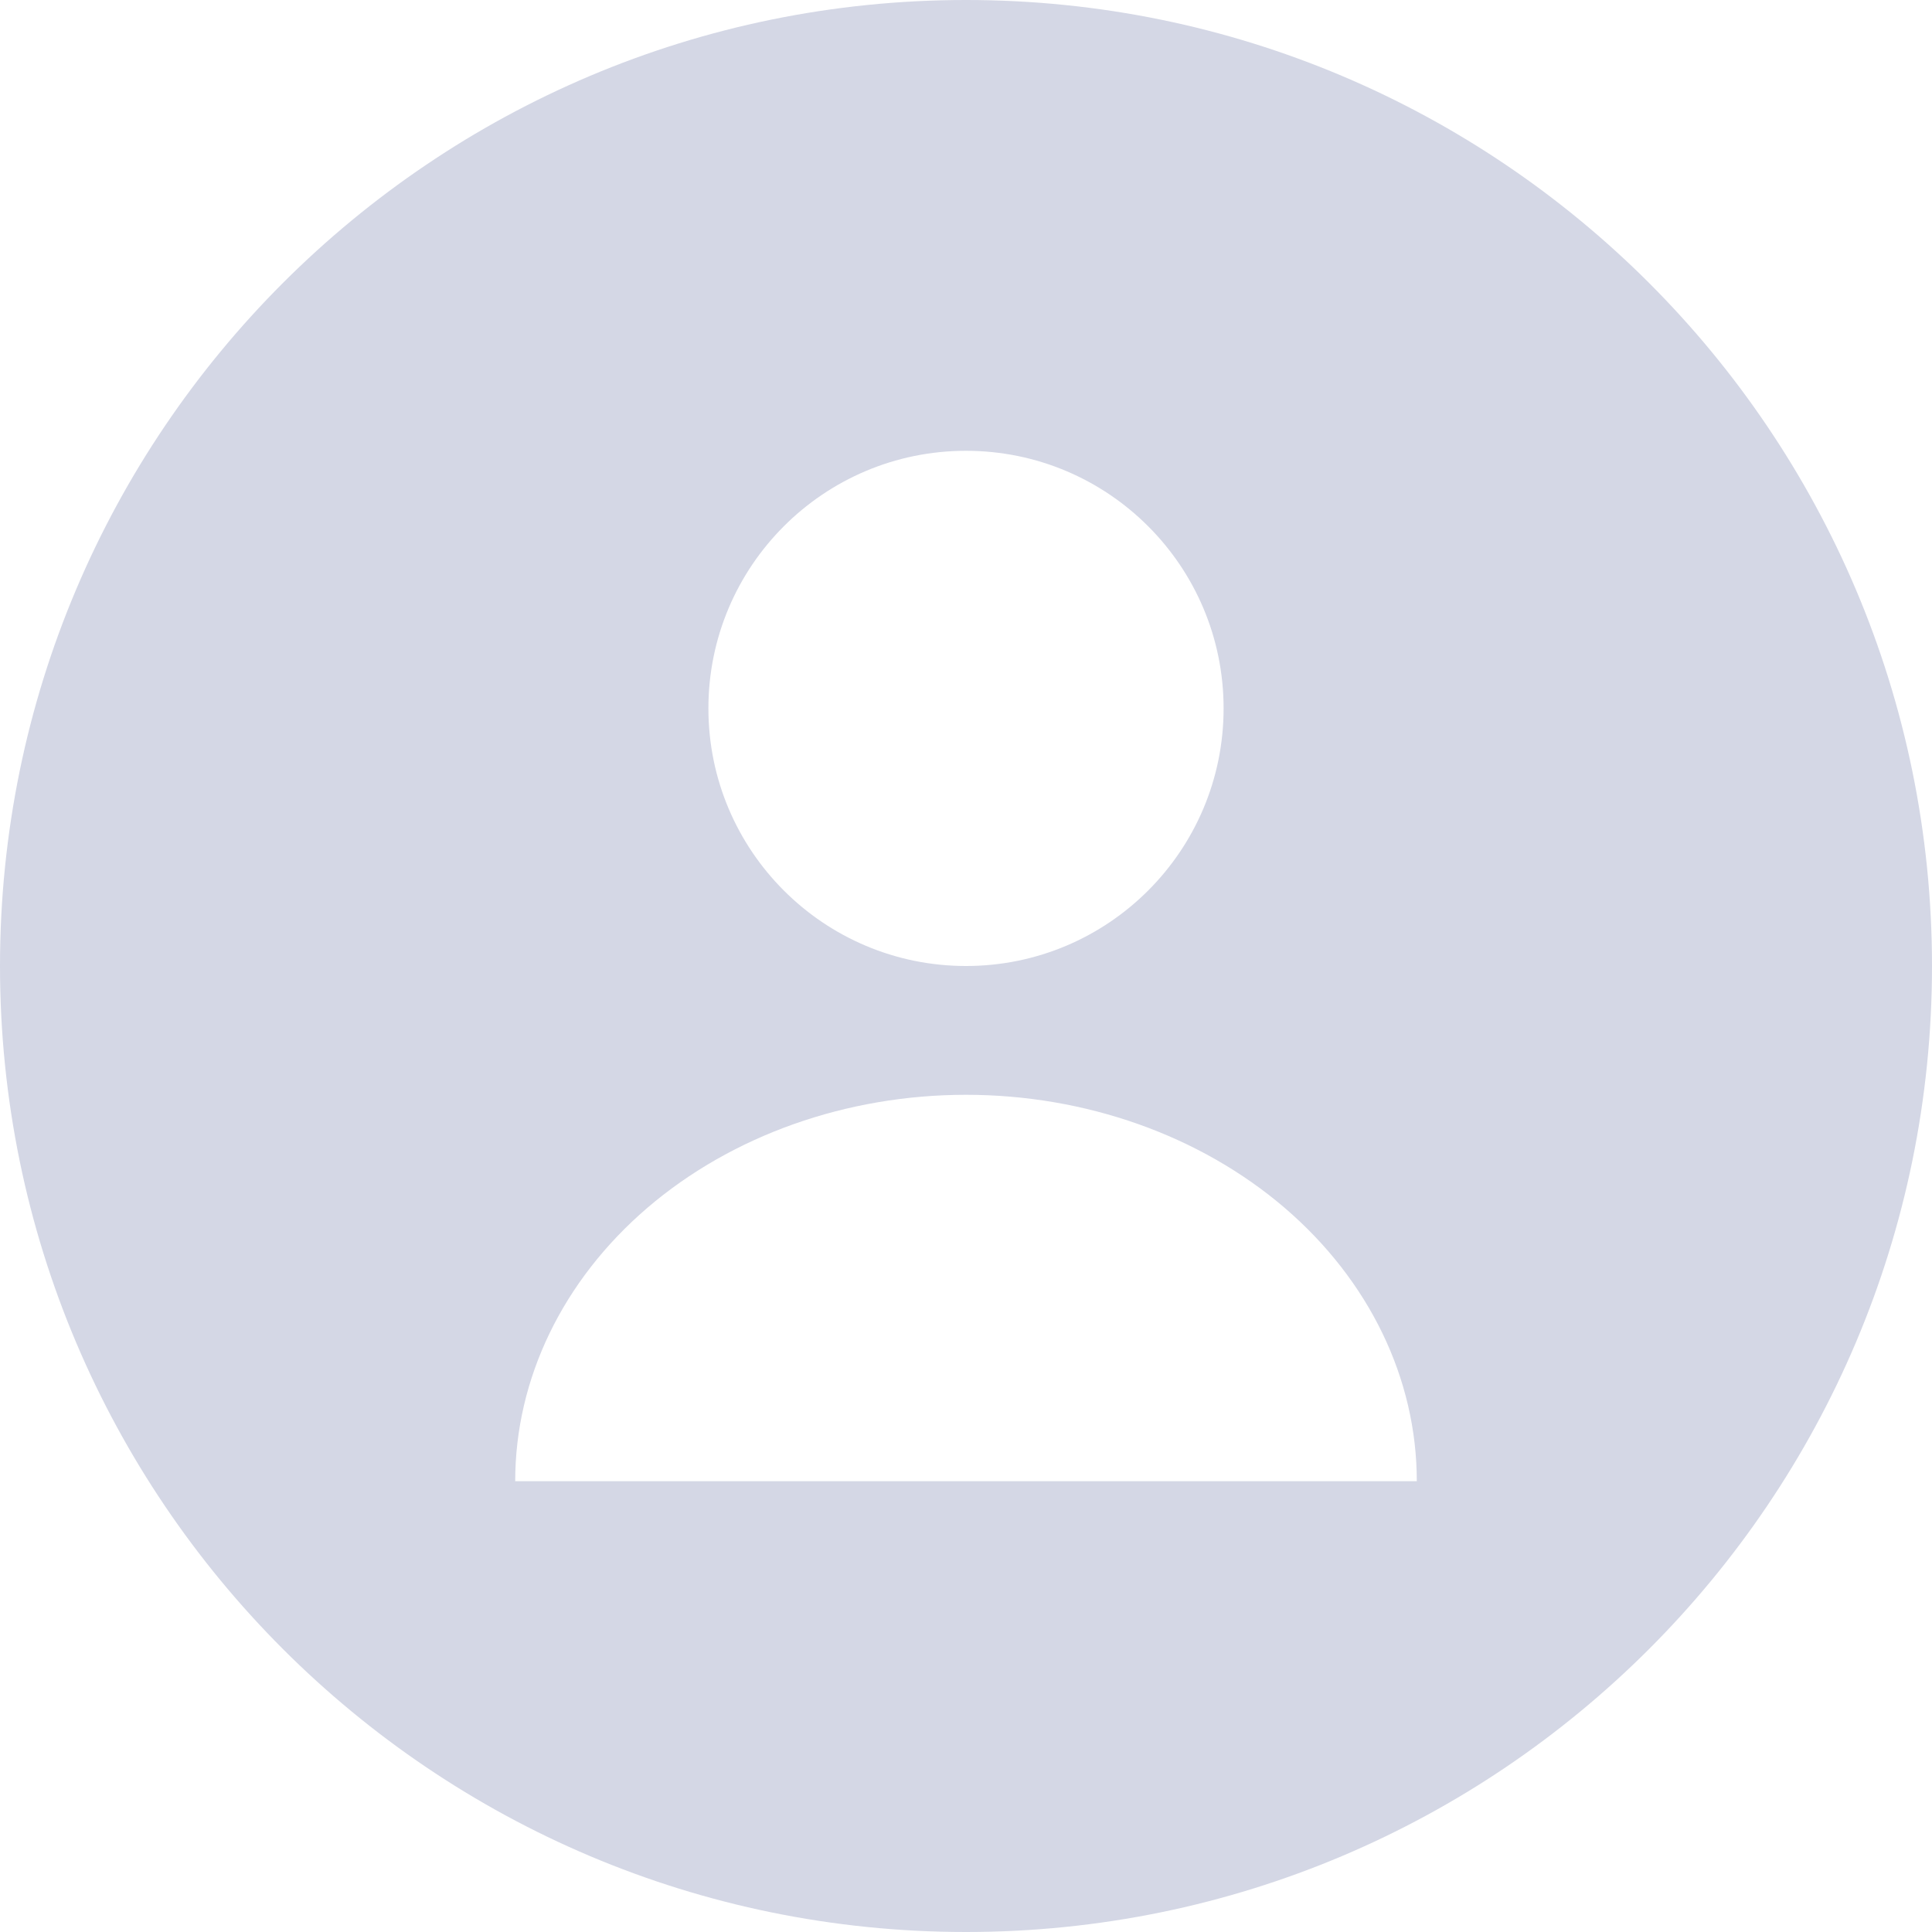 <svg width="30" height="30" viewBox="0 0 30 30" fill="none" xmlns="http://www.w3.org/2000/svg">
<path fill-rule="evenodd" clip-rule="evenodd" d="M15 30C23.284 30 30 23.284 30 15C30 6.716 23.284 0 15 0C6.716 0 0 6.716 0 15C0 23.284 6.716 30 15 30ZM15 15C17.209 15 19 13.209 19 11C19 8.791 17.209 7 15 7C12.791 7 11 8.791 11 11C11 13.209 12.791 15 15 15ZM22 23C22 21.409 21.262 19.883 19.95 18.757C18.637 17.632 16.857 17 15 17C13.143 17 11.363 17.632 10.05 18.757C8.738 19.883 8 21.409 8 23H22Z" fill="#D4D7E5"/>
</svg>
